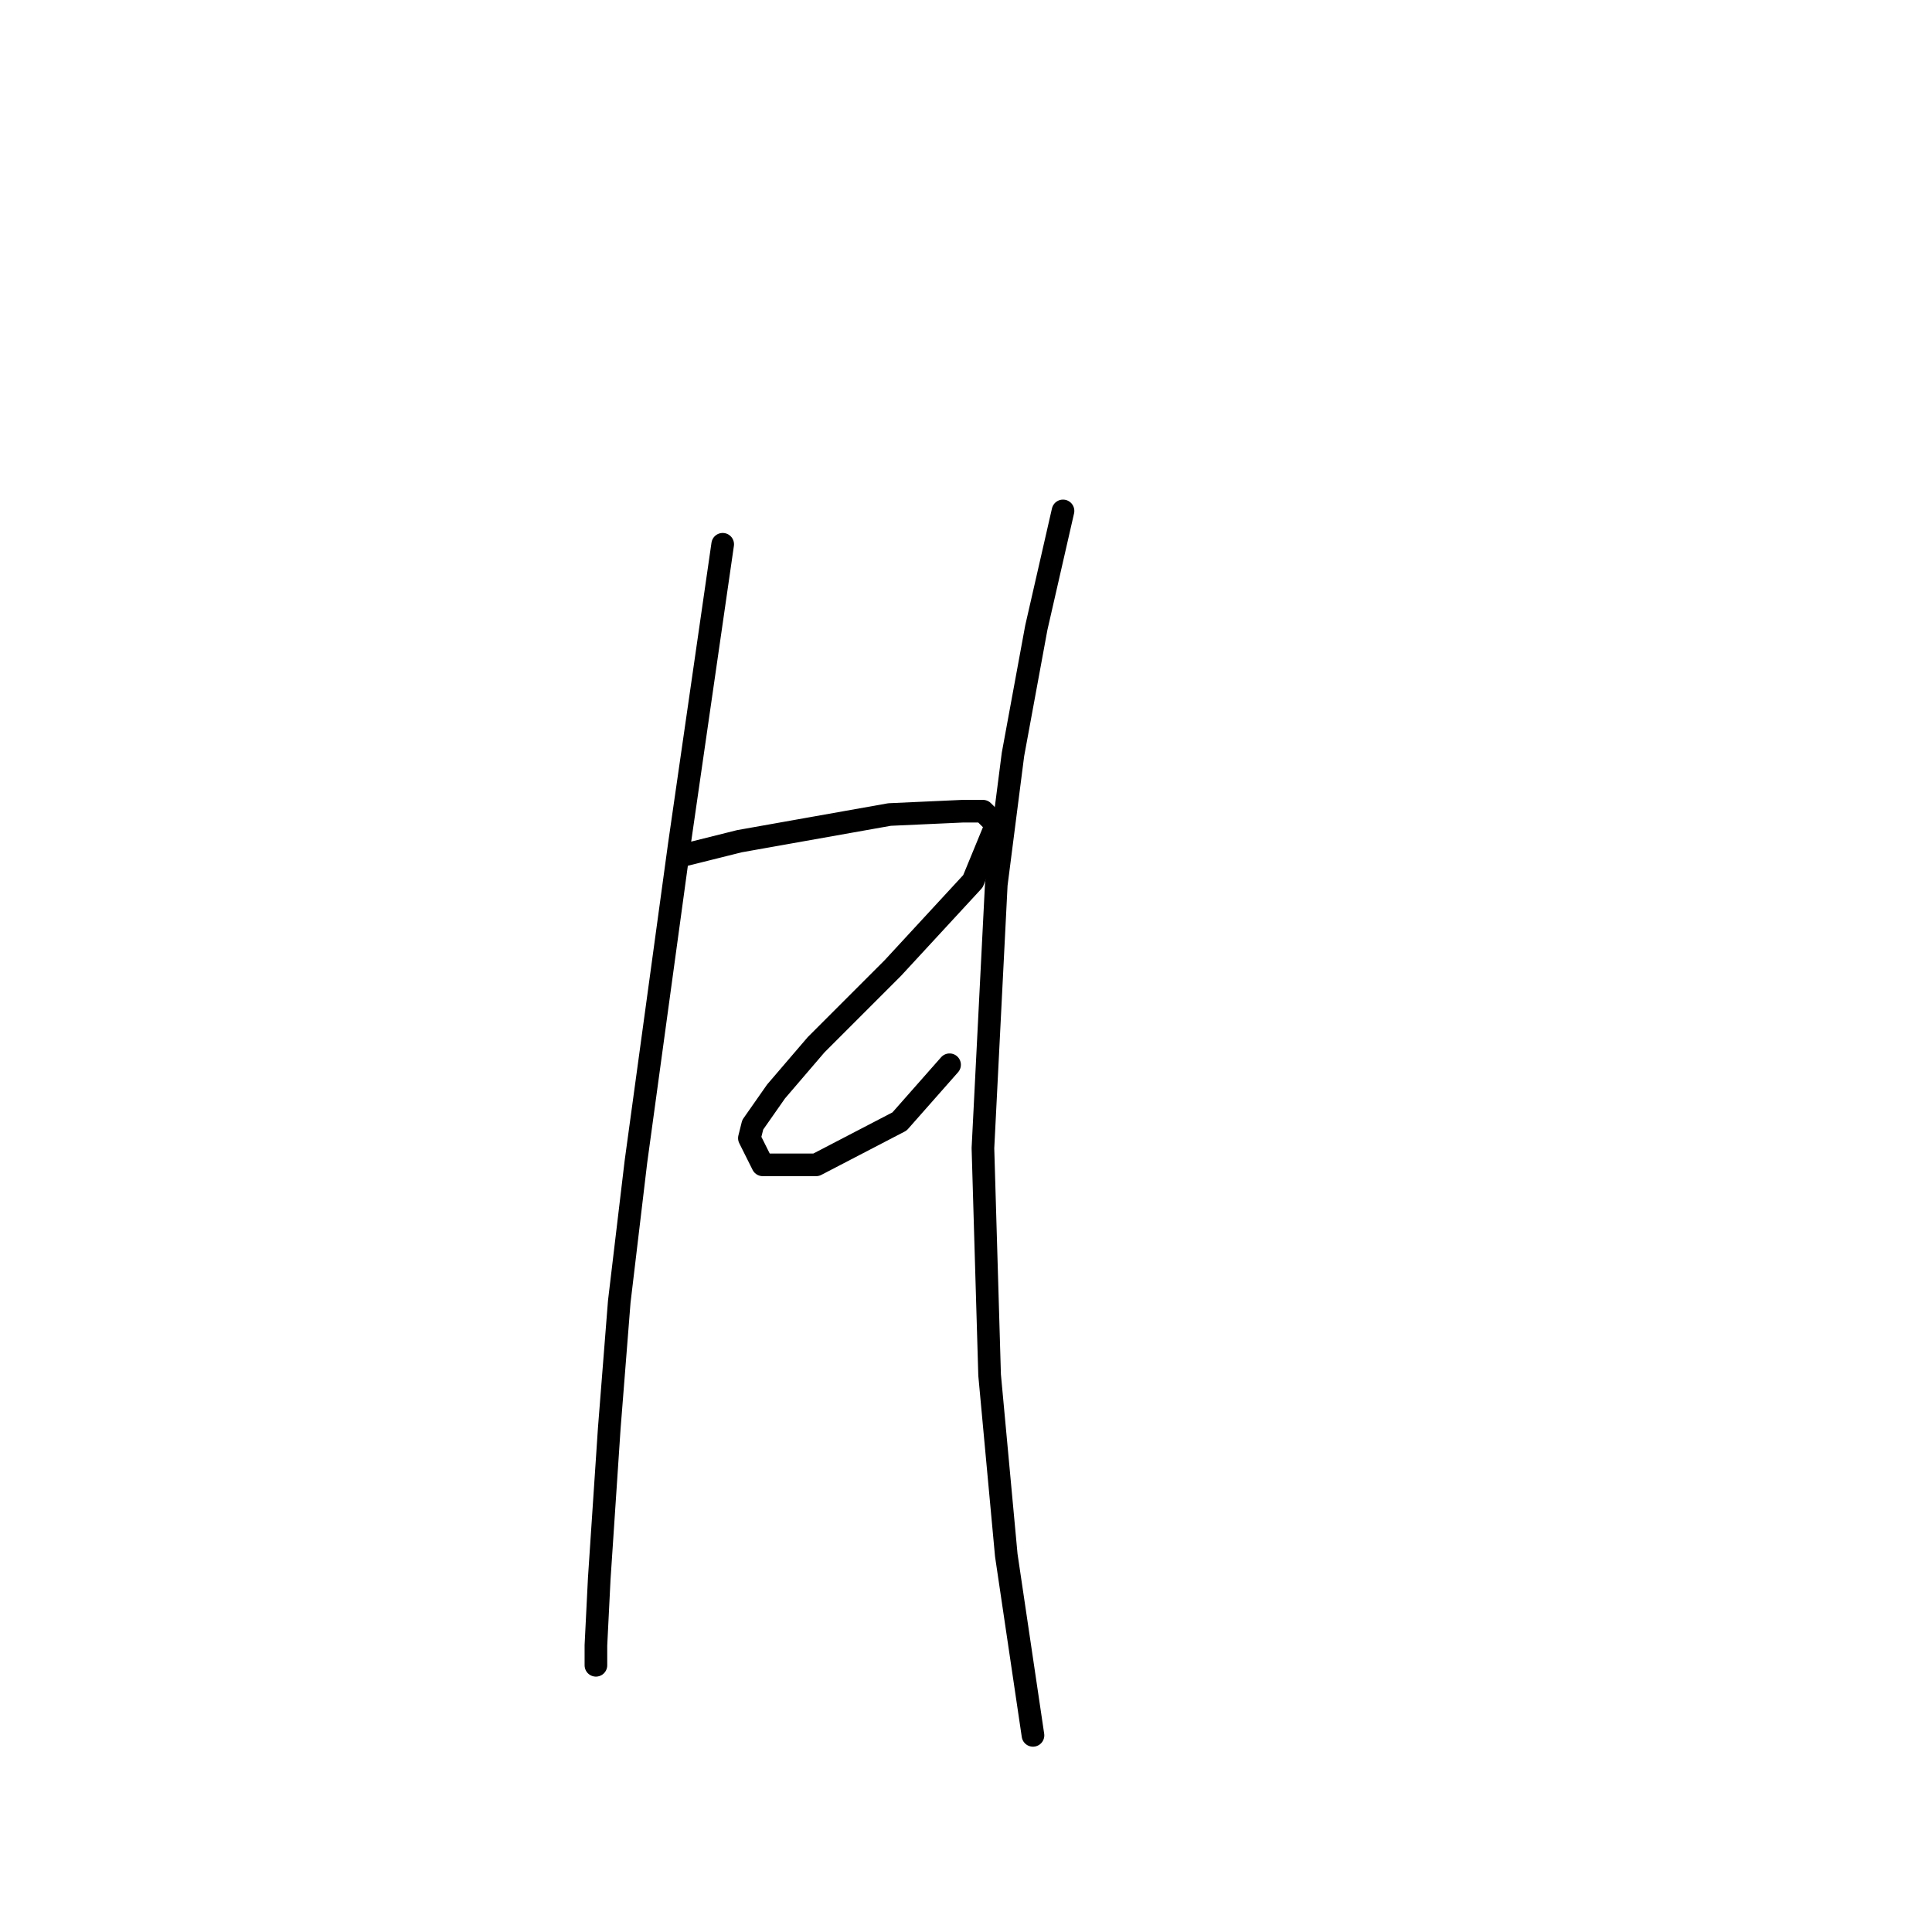 <?xml version="1.0" standalone="no"?>
    <svg width="256" height="256" xmlns="http://www.w3.org/2000/svg" version="1.1">
    <polyline stroke="black" stroke-width="3" stroke-linecap="round" fill="transparent" stroke-linejoin="round" points="95.761 72.12 90.014 111.908 84.267 153.906 82.056 172.474 80.73 189.273 79.404 209.167 78.962 218.009 78.962 220.661 78.962 220.661 " />
        <polyline stroke="black" stroke-width="3" stroke-linecap="round" fill="transparent" stroke-linejoin="round" points="90.898 113.234 97.972 111.466 117.865 107.929 127.591 107.487 130.244 107.487 132.012 109.255 128.918 116.771 118.308 128.265 108.14 138.433 102.835 144.622 99.74 149.043 99.298 150.811 101.066 154.348 108.14 154.348 119.192 148.601 125.823 141.086 125.823 141.086 " />
        <polyline stroke="black" stroke-width="3" stroke-linecap="round" fill="transparent" stroke-linejoin="round" points="140.854 67.699 137.317 83.172 134.223 99.972 132.012 117.213 130.244 152.138 131.128 182.2 133.338 206.072 136.875 229.945 136.875 229.945 " />
        </svg>